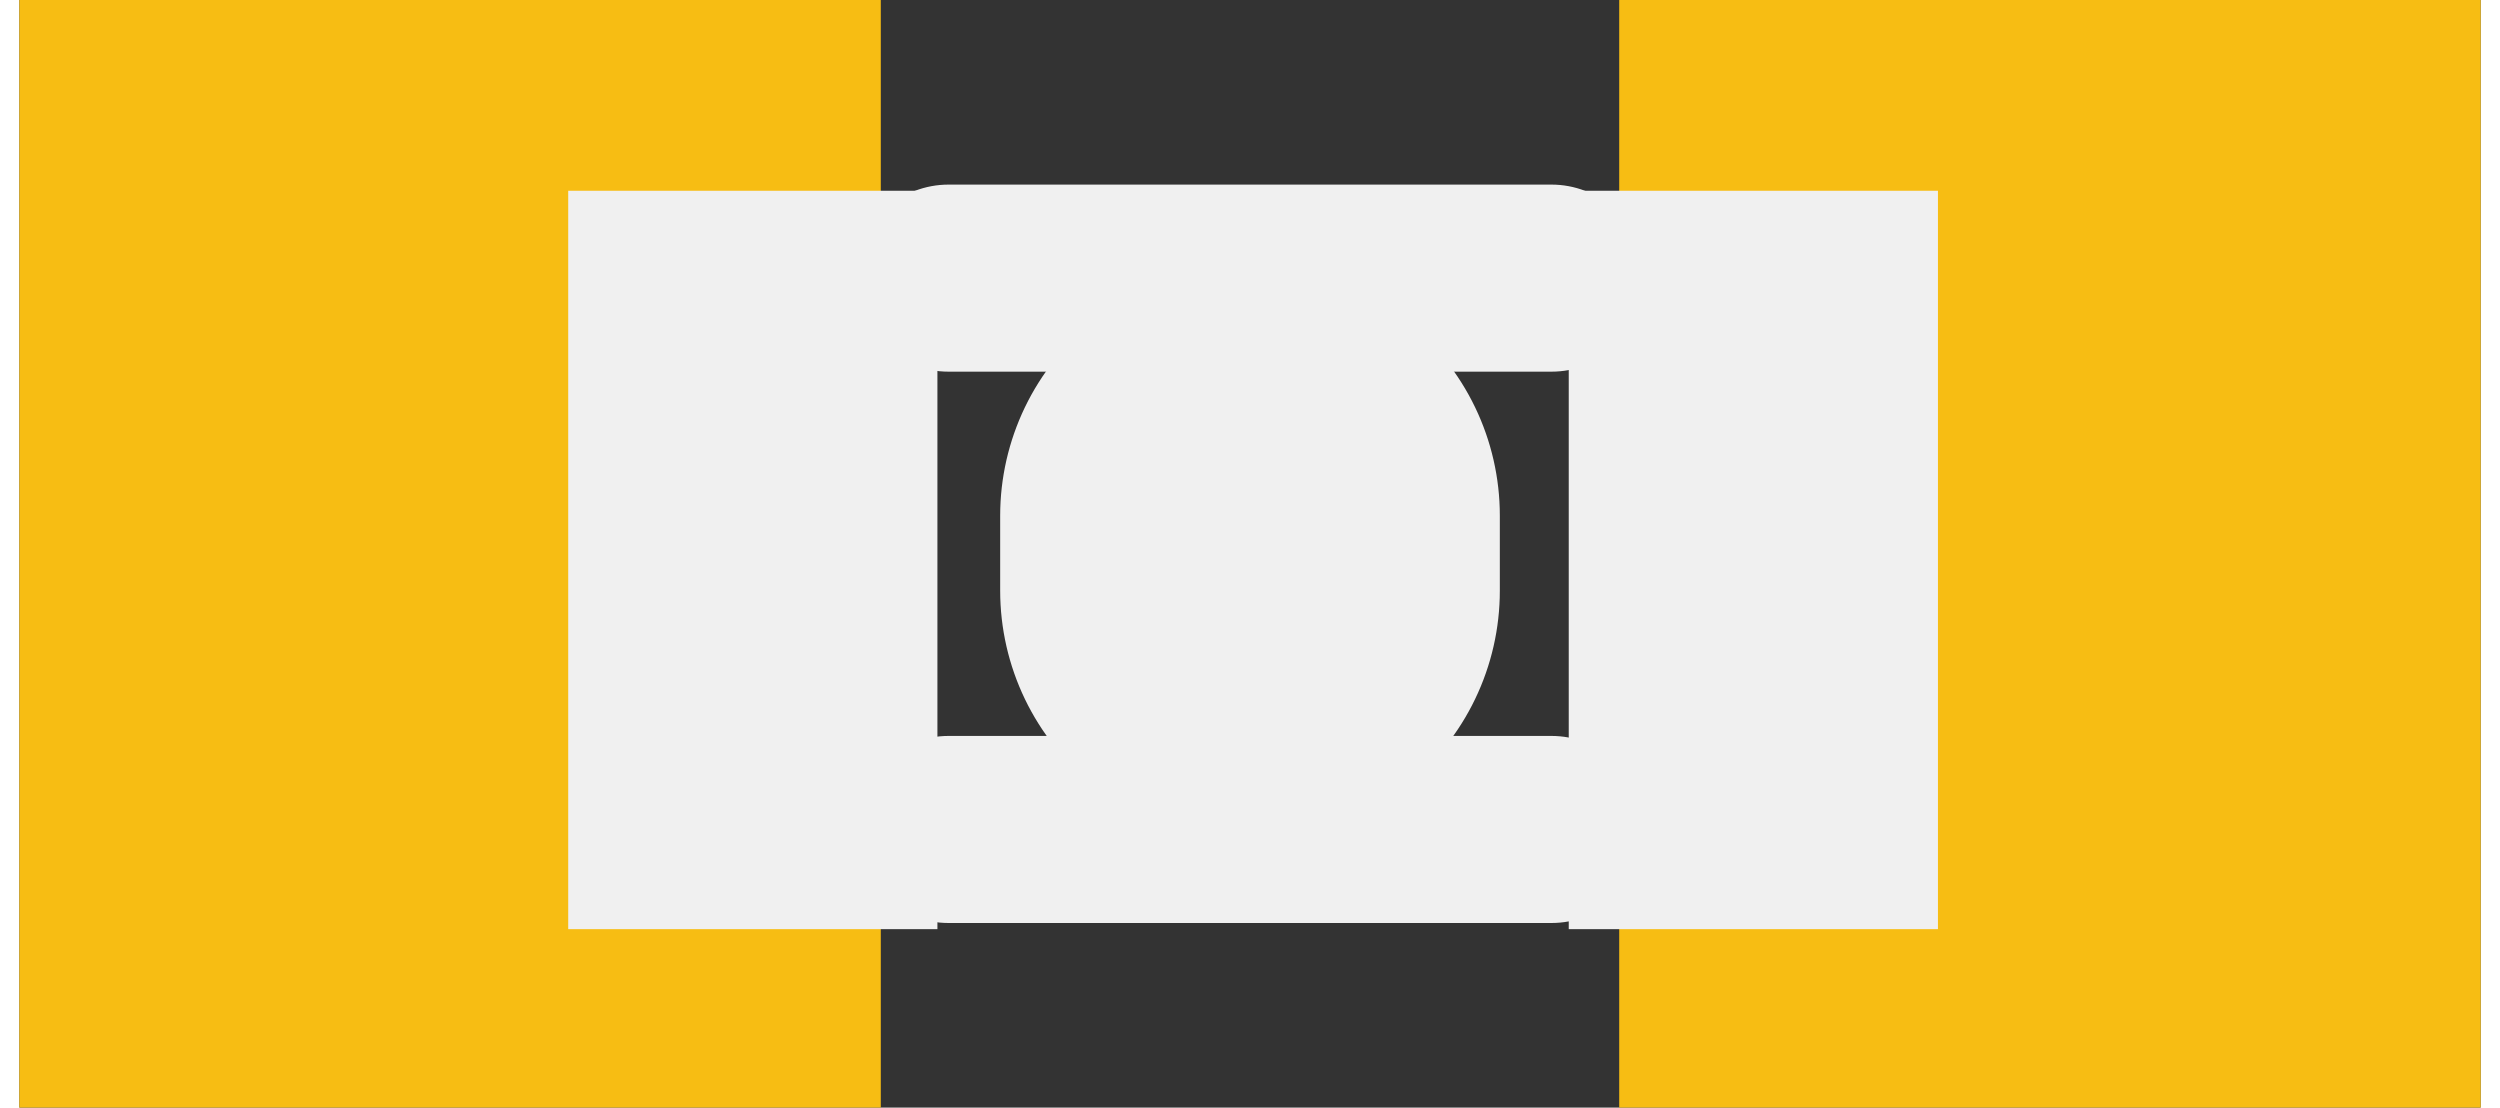 <?xml version='1.0' encoding='UTF-8' standalone='no'?>
<!-- Created with Fritzing (http://www.fritzing.org/) -->
<svg xmlns:svg='http://www.w3.org/2000/svg' xmlns='http://www.w3.org/2000/svg' version='1.2' baseProfile='tiny' x='0in' y='0in' width='0.079in' height='0.035in' viewBox='0 0 2 0.9' >
<rect x="0" y="0" width="2" height="0.9" fill="#333333" stroke="none"/>
<g id='copper1'>
<rect id='connector0pad' connectorname='1' x='0' y='0' width='0.7' height='0.9' stroke='none' stroke-width='0' fill='#F7BD13' stroke-linecap='round'/>
<rect id='connector1pad' connectorname='2' x='1.3' y='0' width='0.7' height='0.9' stroke='none' stroke-width='0' fill='#F7BD13' stroke-linecap='round'/>
<g id='copper0'>
</g>
</g>
<g id='silkscreen'>
<line x1='0.755' y1='0.226' x2='1.245' y2='0.226' stroke='#f0f0f0' stroke-width='0.152' stroke-linecap='round'/>
<line x1='1.245' y1='0.674' x2='0.755' y2='0.674' stroke='#f0f0f0' stroke-width='0.152' stroke-linecap='round'/>
<line x1='1' y1='0.419' x2='1' y2='0.48' stroke='#f0f0f0' stroke-width='0.406' stroke-linecap='round'/>
<rect x='0.446' y='0.155' width='0.3' height='0.6' stroke='none' stroke-width='0' fill='#f0f0f0' stroke-linecap='round'/>
<rect x='1.259' y='0.155' width='0.3' height='0.6' stroke='none' stroke-width='0' fill='#f0f0f0' stroke-linecap='round'/>
</g>
</svg>